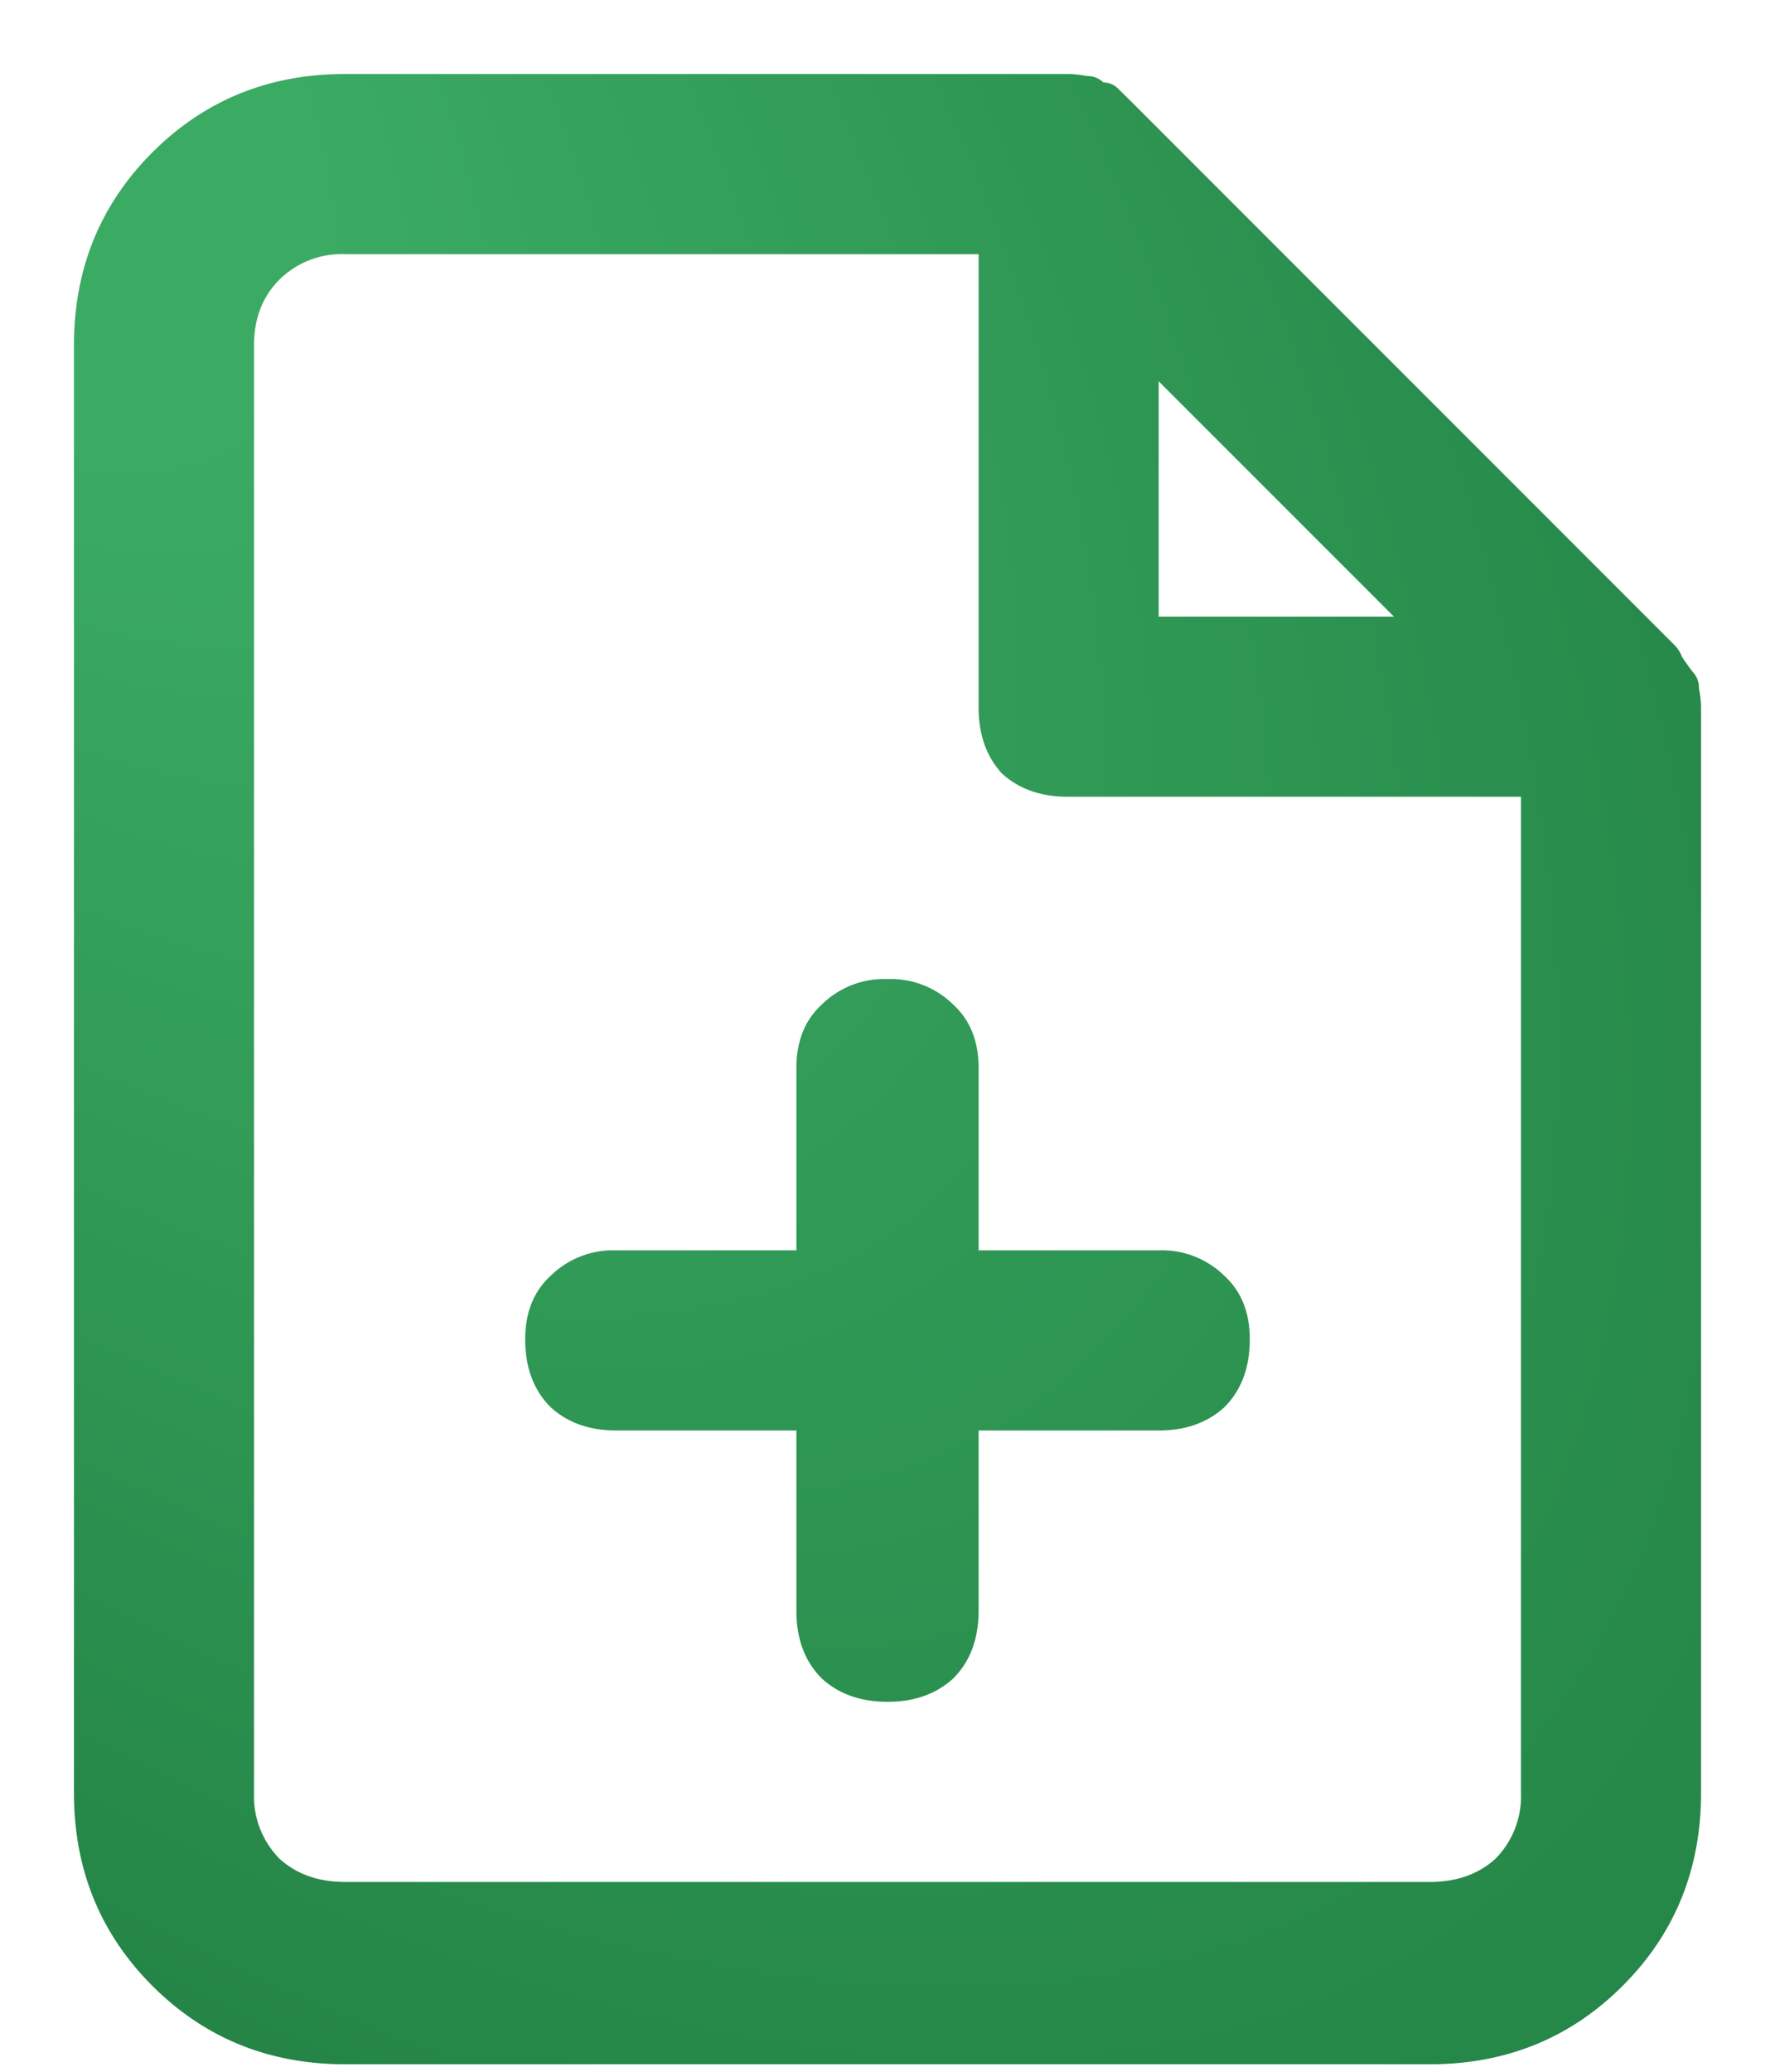 <svg width="18" height="21" fill="none" xmlns="http://www.w3.org/2000/svg">
    <defs>
        <radialGradient id="paint0_radial" cx="0" cy="0" r="1" gradientUnits="userSpaceOnUse"
            gradientTransform="rotate(51.044 .224 -2.224) scale(31.769 16.016)">
            <stop offset=".2" stop-color="#3BAB63" />
            <stop offset="1" stop-color="#218043" />
        </radialGradient>
    </defs>
    <path
        d="M17.164 6.809a3.423 3.423 0 01-.107-.15.337.337 0 00-.086-.13l-5.5-5.5L11.34.9a.206.206 0 00-.15-.064.232.232 0 00-.171-.065.995.995 0 00-.194-.021H3.5c-.773 0-1.425.265-1.955.795S.75 2.727.75 3.5v14.674c0 .773.265 1.425.795 1.955s1.182.795 1.955.795h11c.773 0 1.425-.265 1.955-.795s.795-1.182.795-1.955v-11a.998.998 0 00-.021-.194.233.233 0 00-.065-.171zM11.75 3.865l2.385 2.385H11.75V3.865zm2.75 15.211h-11c-.272 0-.494-.079-.666-.236a.901.901 0 01-.258-.666V3.5c0-.272.086-.494.258-.666a.901.901 0 01.666-.258h6.424v4.598c0 .272.079.494.236.666.172.157.394.236.666.236h4.598v10.098a.9.9 0 01-.258.666c-.172.157-.394.236-.666.236zm-2.75-6.402H9.924v-1.848c0-.272-.086-.487-.258-.644A.902.902 0 009 9.924a.902.902 0 00-.666.258c-.172.157-.258.372-.258.644v1.848H6.25a.902.902 0 00-.666.258c-.172.157-.258.372-.258.644 0 .287.086.516.258.688.172.157.394.236.666.236h1.826v1.826c0 .287.086.516.258.688.172.157.394.236.666.236s.494-.079.666-.236c.172-.172.258-.401.258-.688V14.5h1.826c.272 0 .494-.079.666-.236.172-.172.258-.401.258-.688 0-.272-.086-.487-.258-.644a.902.902 0 00-.666-.258z"
        fill="url(#paint0_radial)" />
</svg>
